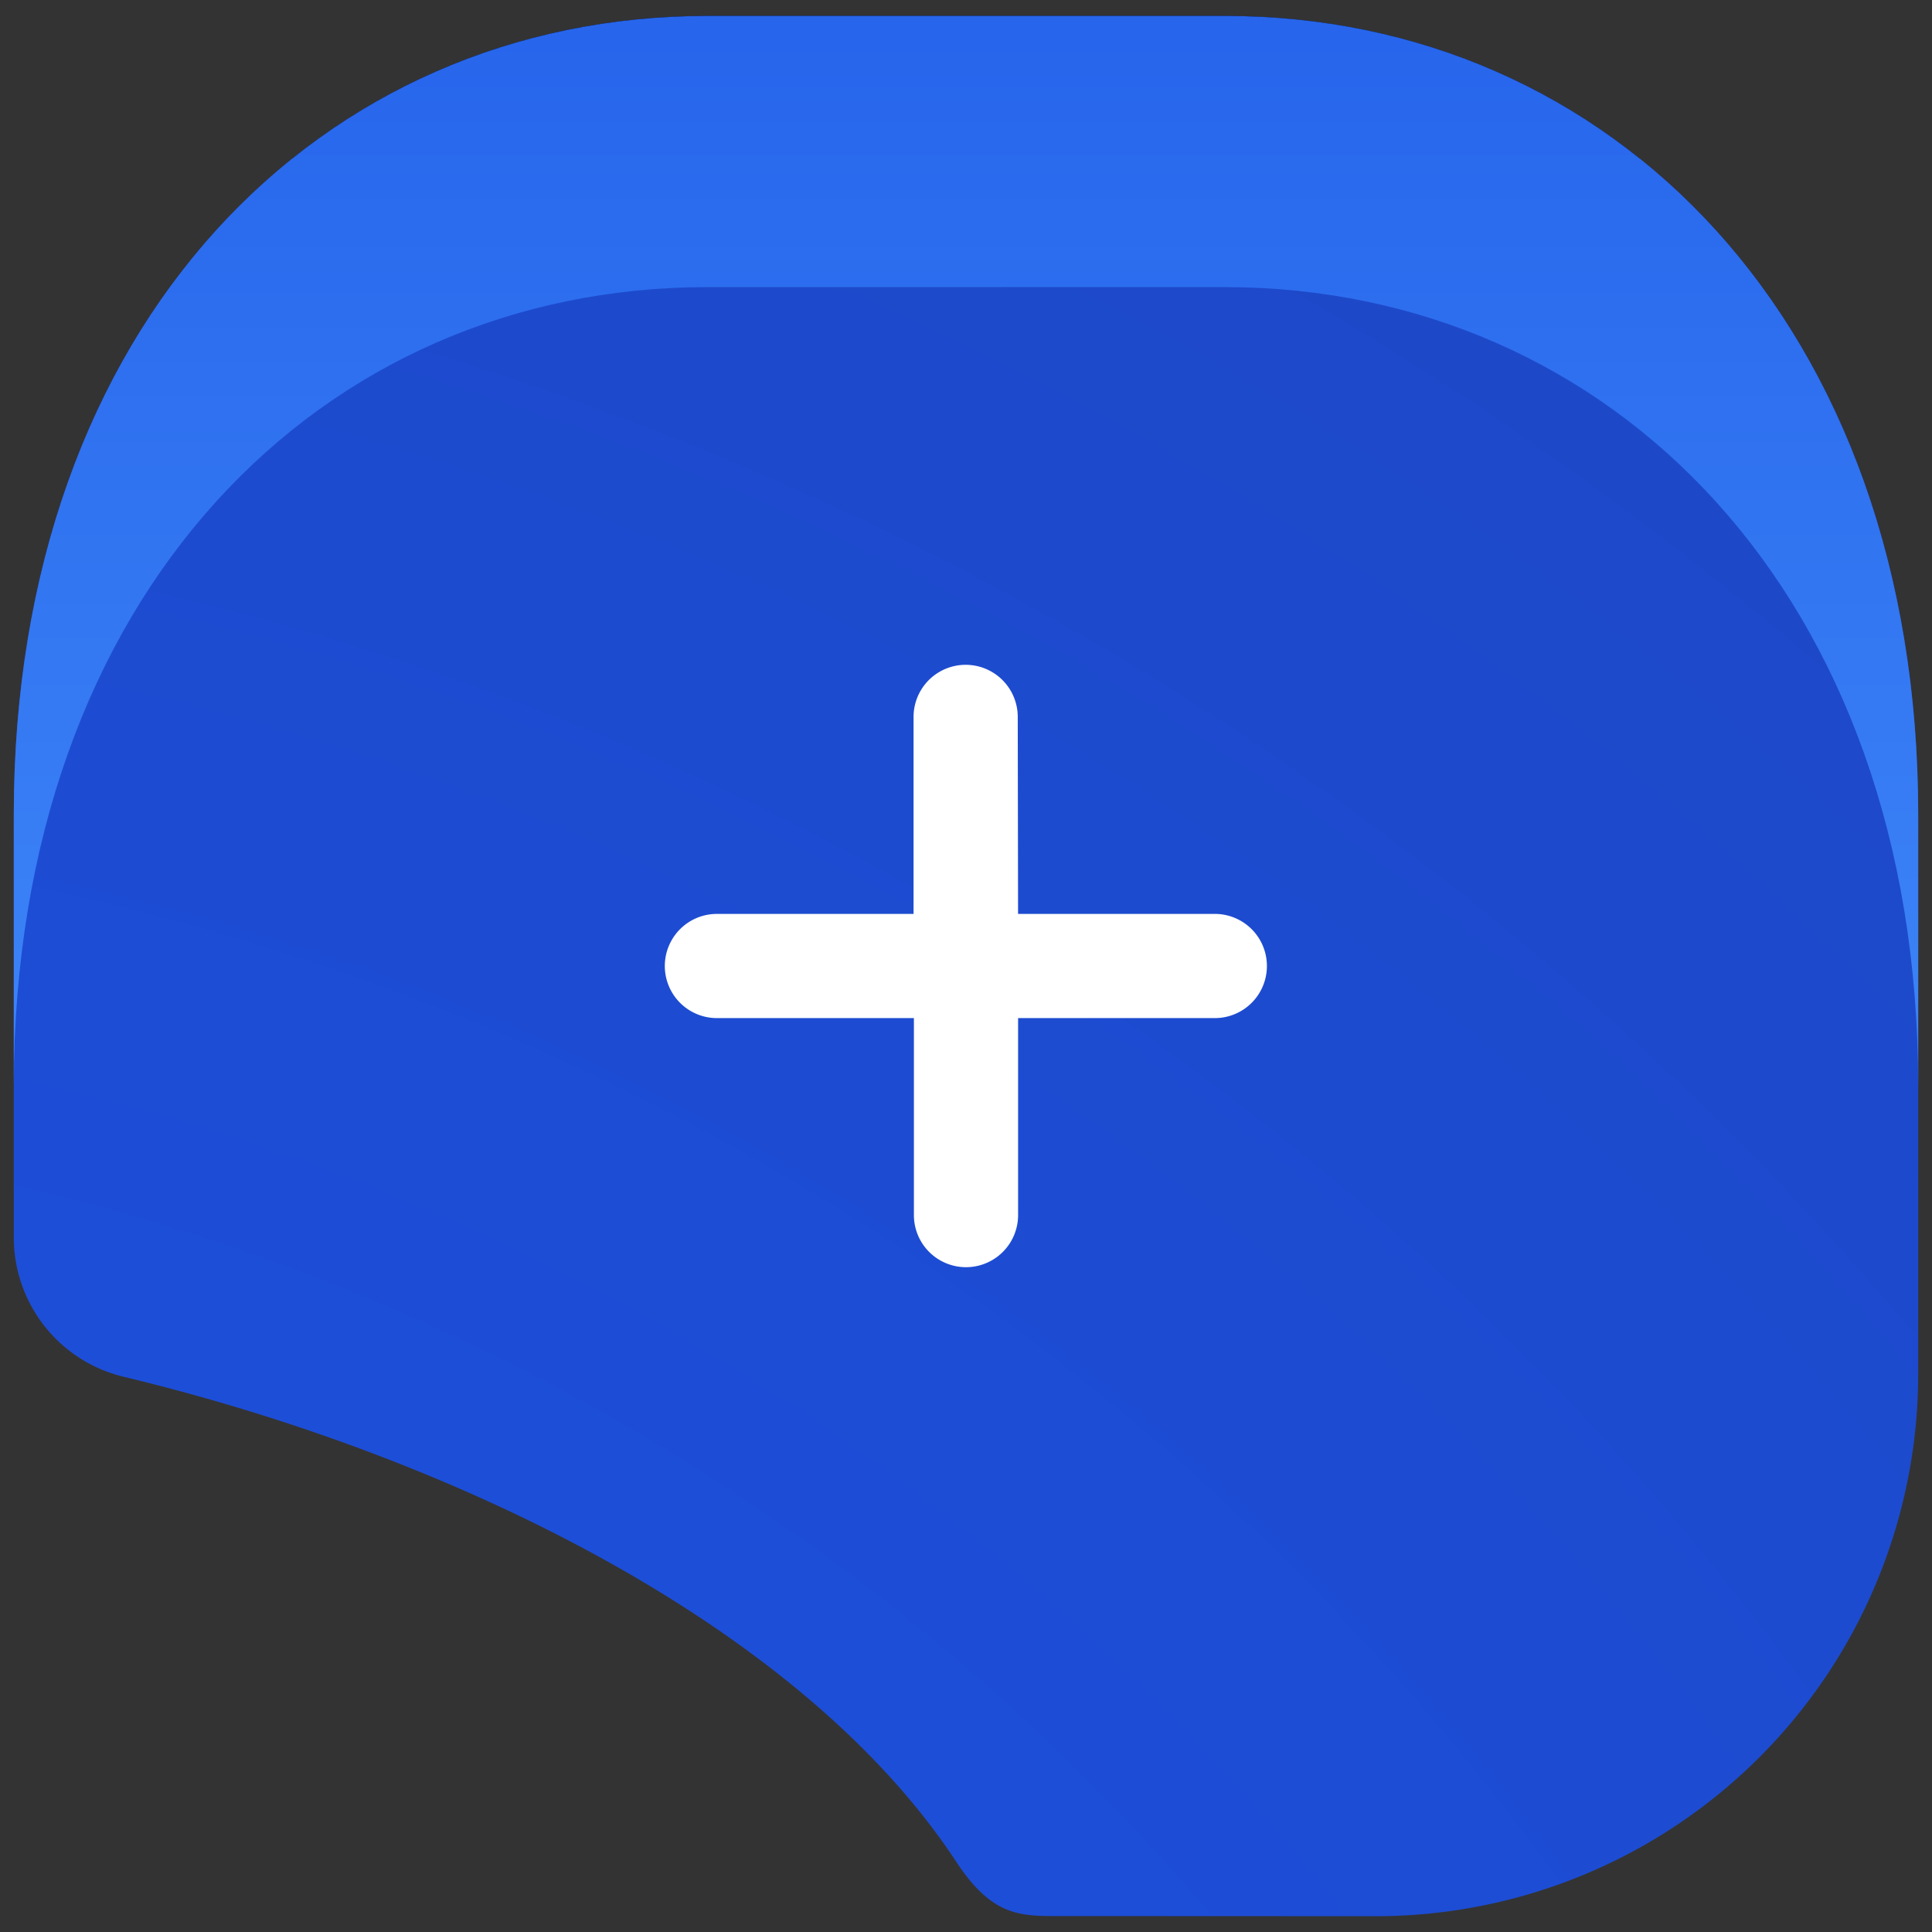 <svg xmlns="http://www.w3.org/2000/svg" width="280" height="280" viewBox="0 0 280 280">
  <rect x="0" y="0" width="280" height="280" fill="#333333" stroke="none"/>
  <defs>
    <radialGradient id="gradient-bg-translate-forward" cx="-70" cy="485" r="1200" gradientUnits="userSpaceOnUse">
      <stop offset="0" stop-color="#2563eb"></stop>
      <stop offset="0.25" stop-color="#1d4ed8"></stop>
      <stop offset="0.75" stop-color="#1E40AF"></stop>
      <stop offset="1" stop-color="#1E3A8A"></stop>
    </radialGradient>
    <linearGradient id="gradient-edge-translate-forward" x1="140" y1="-10" x2="140" y2="300" gradientUnits="userSpaceOnUse">
      <stop offset="0" stop-color="#2563EB"></stop>
      <stop offset="0.5" stop-color="#3B82F6"></stop>
      <stop offset="1" stop-color="#60A5FA"></stop>
    </linearGradient>
  </defs>
  <path class="bg" fill="url(#gradient-bg-translate-forward)" d="M154.31,277.69c-6.2,0-10.32.35-15.74-7.89C116.29,235.94,66.68,211.29,18,199.55A20.76,20.76,0,0,1,2,179.67V118.1C2,46.66,46.61,2.31,102.52,2.31h75C233.39,2.31,278,46.66,278,118.1v81a78.6,78.6,0,0,1-78.6,78.61Z"></path>
  <path class="tip" d="M63.61,29.91H216.39c6.79,0,14.63-2.73,21.24-6.93C220.9,9.59,200.12,2.31,177.48,2.31h-75C79.88,2.31,59.09,9.59,42.37,23,49,27.18,56.81,29.91,63.61,29.91Z"></path>
  <path class="edge" fill="url(#gradient-edge-translate-forward)" d="M102.52,2.31h75C233.39,2.31,278,46.66,278,118.1v39.3C278,86,233.39,41.61,177.48,41.61h-75C46.61,41.61,2,86,2,157.4V118.1C2,46.66,46.61,2.31,102.52,2.31Z"></path>
  <path class="fg" d="M145.55,134.45h30.51a5.55,5.55,0,0,1,0,11.1H145.55V176.1a5.55,5.55,0,0,1-11.1,0V145.55H103.9a5.55,5.55,0,1,1,0-11.1h30.5V103.9a5.55,5.55,0,0,1,11.1,0Z" stroke="white" stroke-width="4" fill="white"></path>
</svg>